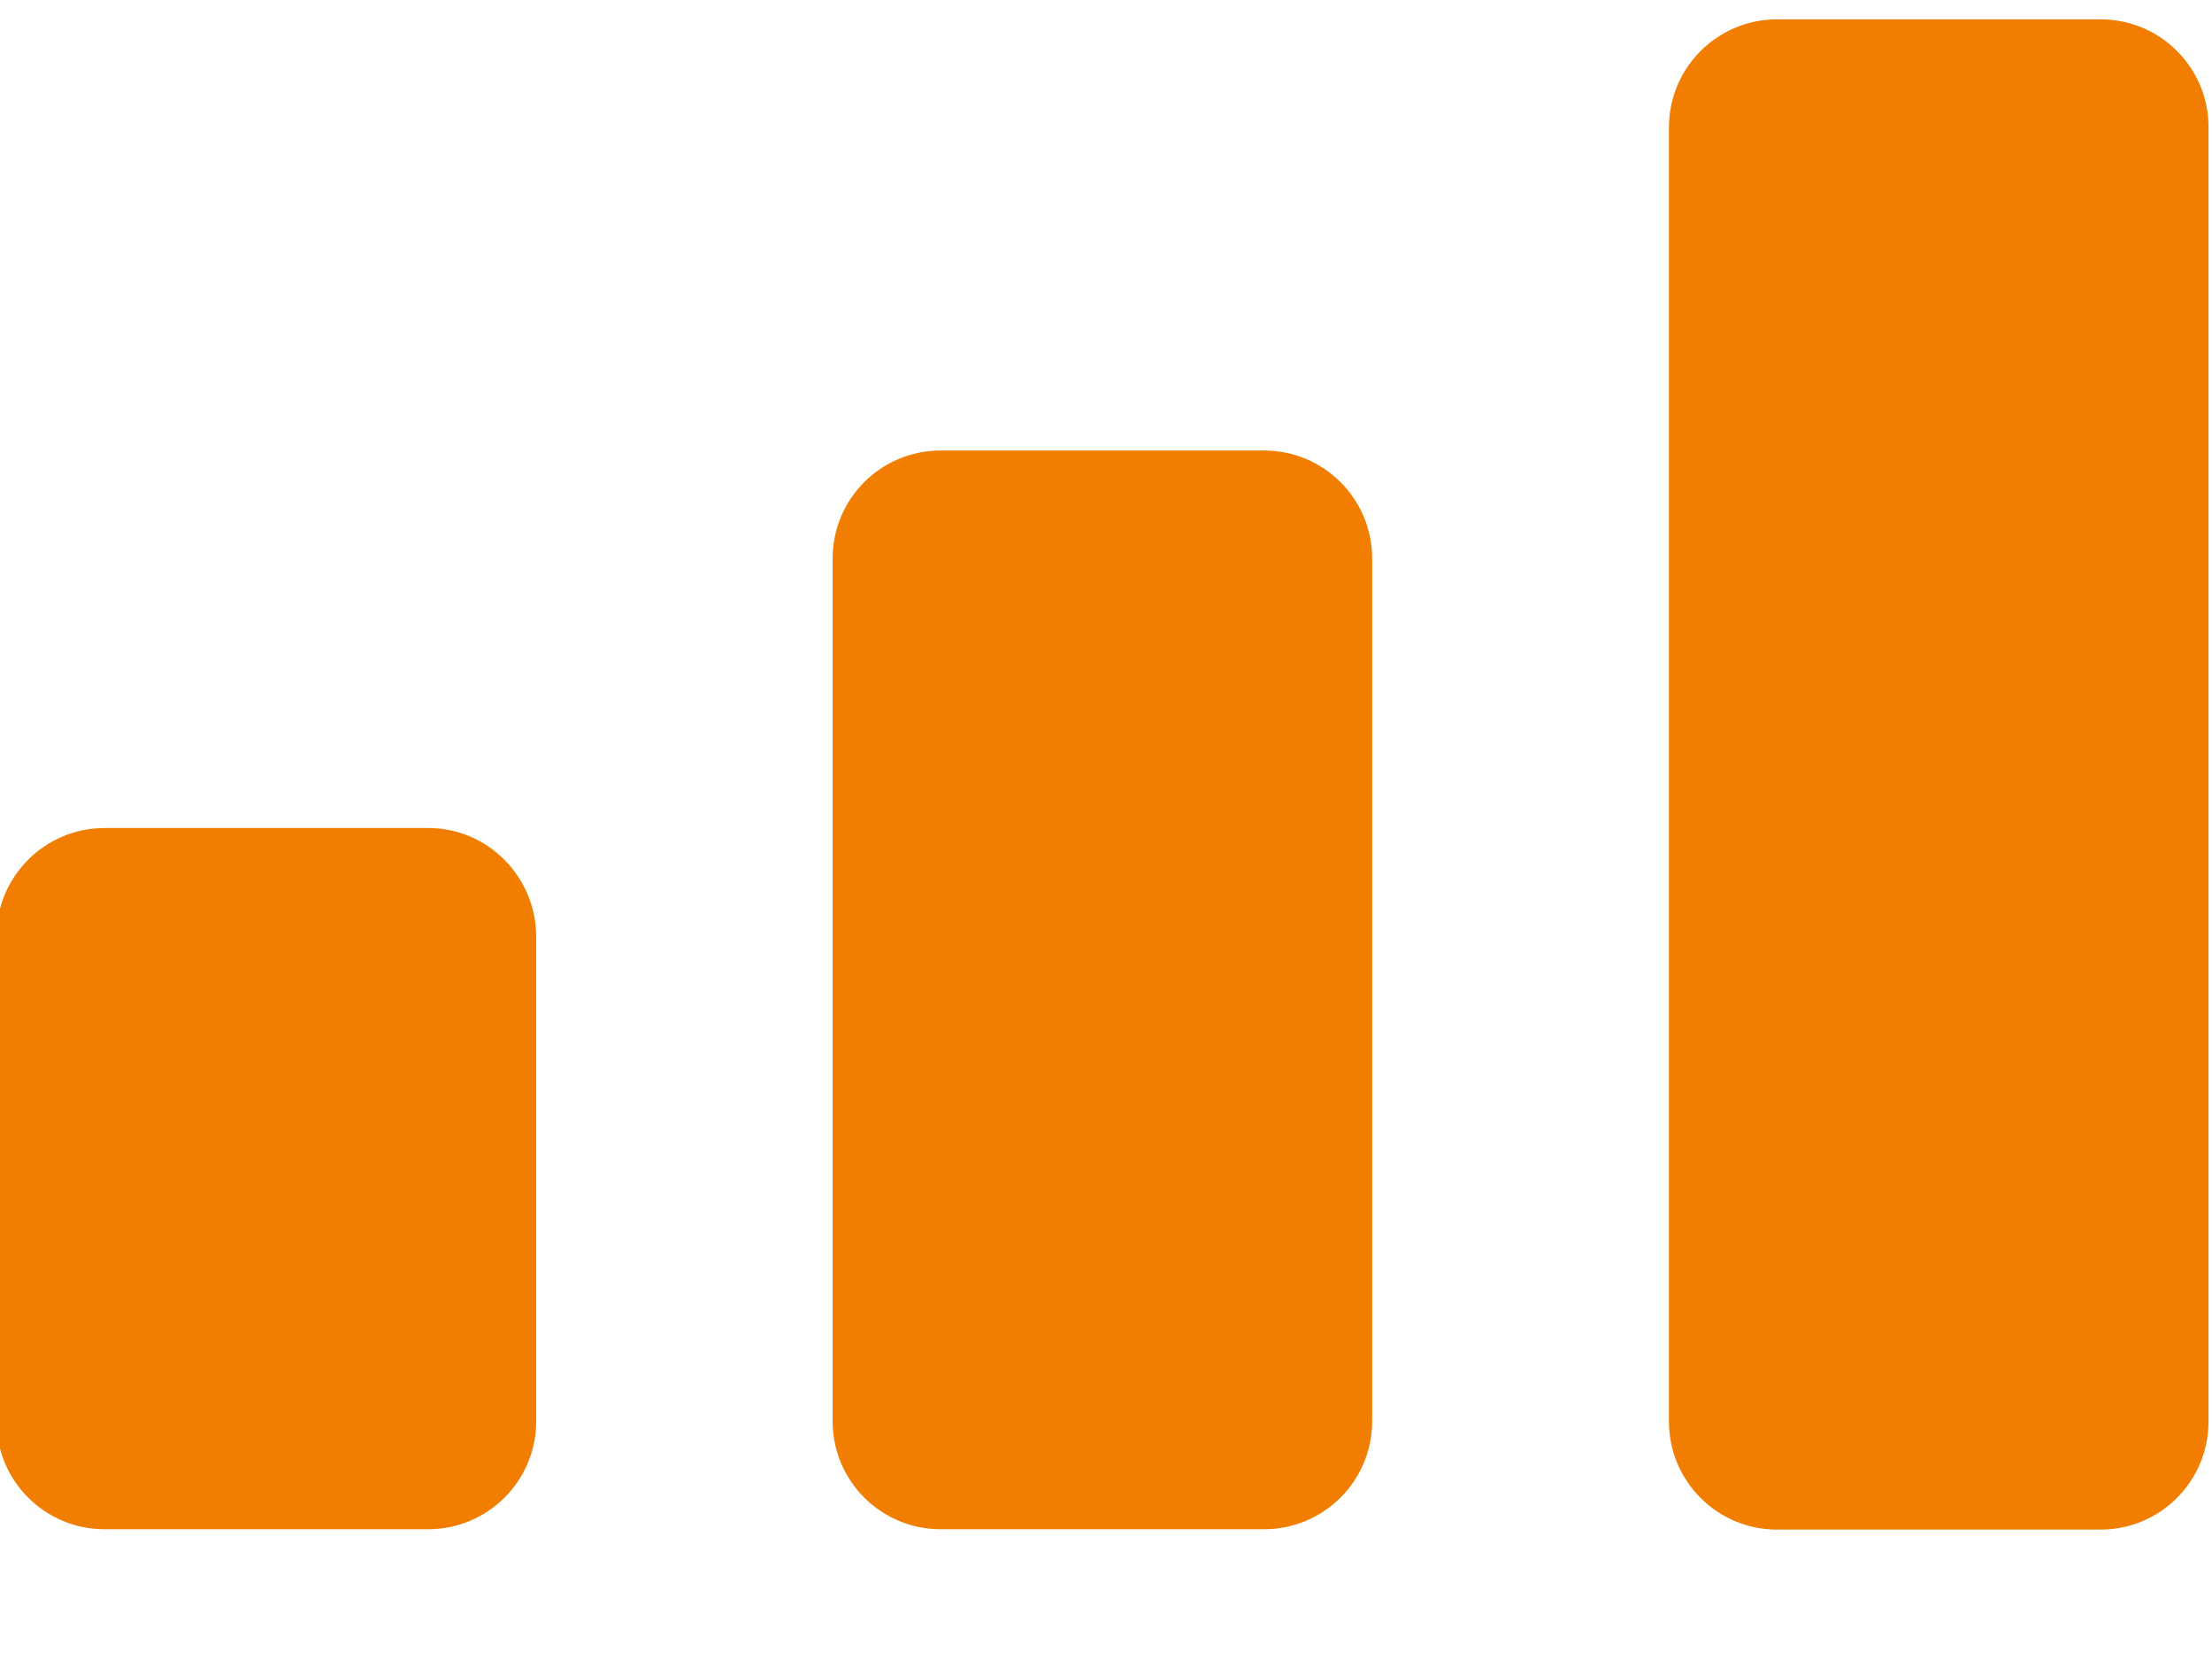 <svg width="12" height="9" viewBox="0 0 12 9" fill="none" xmlns="http://www.w3.org/2000/svg">
<path d="M2.323 4.492H0.567C0.244 4.492 -0.019 4.755 -0.019 5.078V7.71C-0.019 8.034 0.244 8.296 0.567 8.296H2.323C2.646 8.296 2.909 8.034 2.909 7.71V5.078C2.906 4.755 2.646 4.492 2.323 4.492ZM6.858 2.444H5.103C4.779 2.444 4.517 2.706 4.517 3.03V7.71C4.517 8.034 4.779 8.296 5.103 8.296H6.858C7.181 8.296 7.444 8.034 7.444 7.71V3.03C7.444 2.706 7.181 2.444 6.858 2.444ZM11.396 0.105H9.64C9.317 0.105 9.054 0.367 9.054 0.691V7.712C9.054 8.036 9.317 8.298 9.64 8.298H11.396C11.719 8.298 11.981 8.036 11.981 7.712V0.688C11.981 0.367 11.719 0.105 11.396 0.105Z" fill="#F17E00"/>
</svg>
